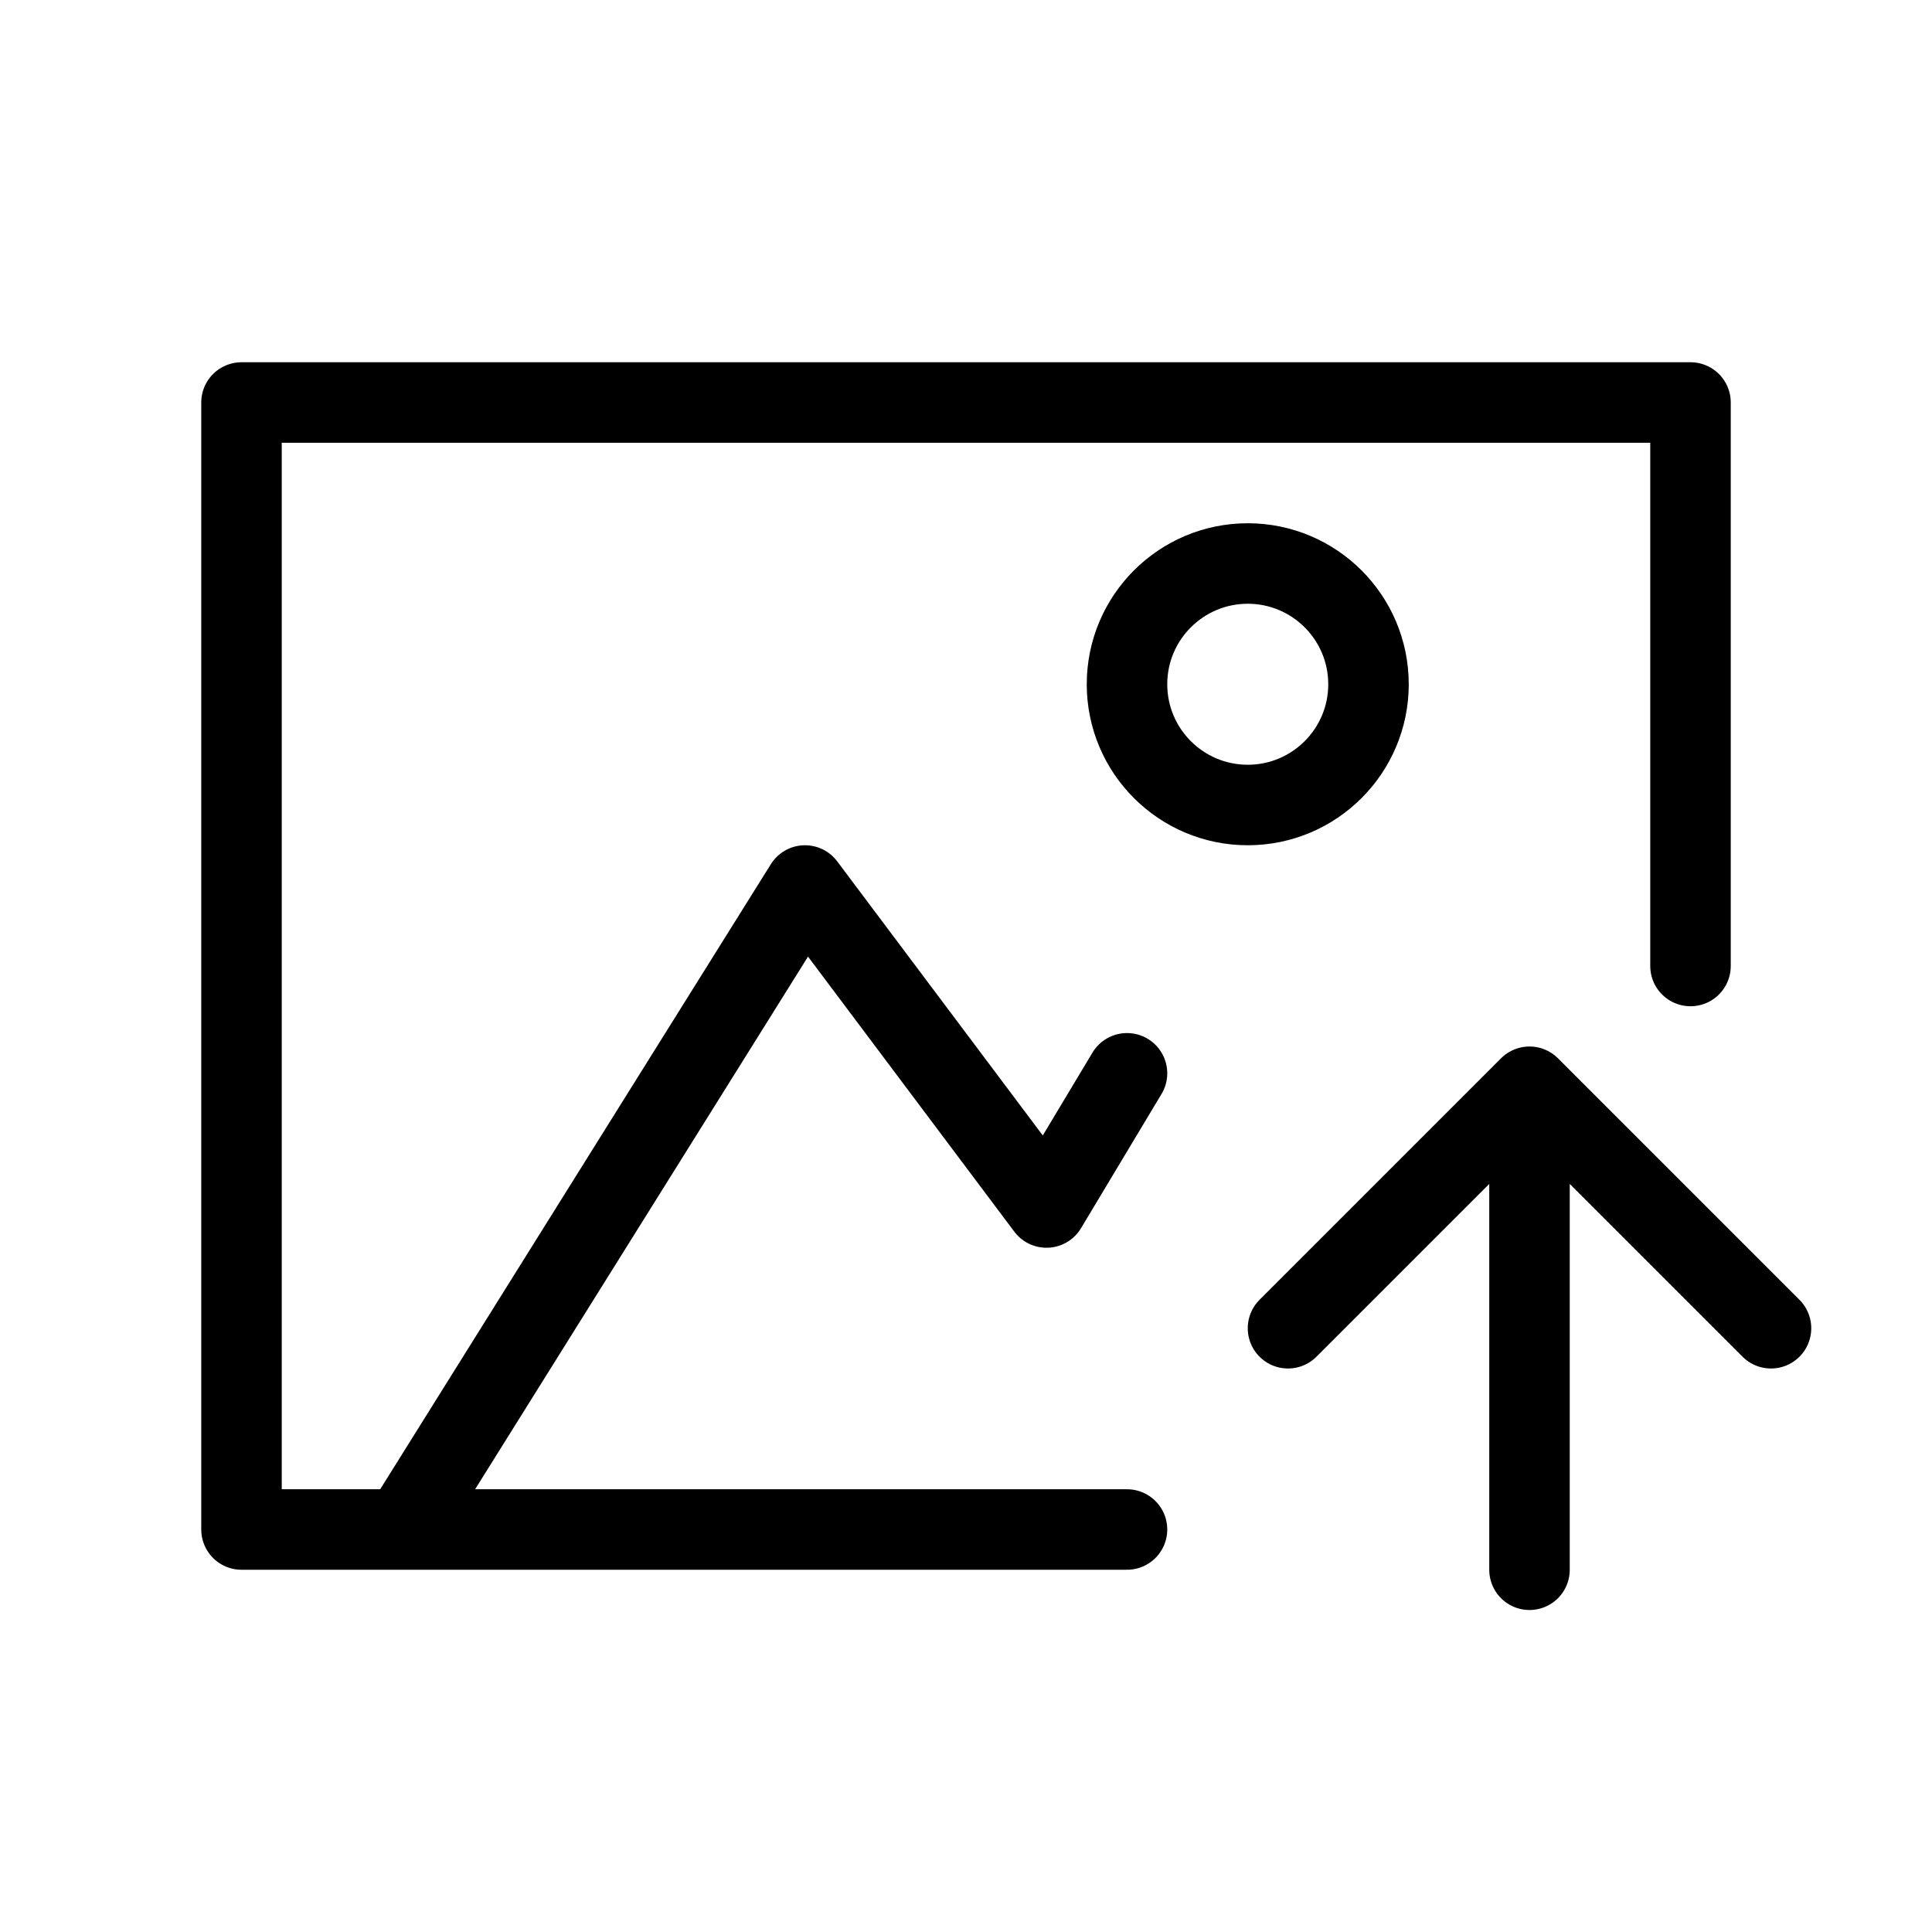 <svg width="24" height="24" viewBox="0 0 24 24" fill="none" xmlns="http://www.w3.org/2000/svg">
<path d="M5 19H3V5H21V12M5 19L10 11L13 15L14 13.333M5 19H14M19 19.5V13.5M19 13.5L16 16.5M19 13.5L22 16.5M15.5 10C14.672 10 14 9.328 14 8.5C14 7.672 14.672 7 15.5 7C16.328 7 17 7.672 17 8.5C17 9.328 16.328 10 15.5 10Z" stroke="black" stroke-linecap="round" stroke-linejoin="round"/>
</svg>
